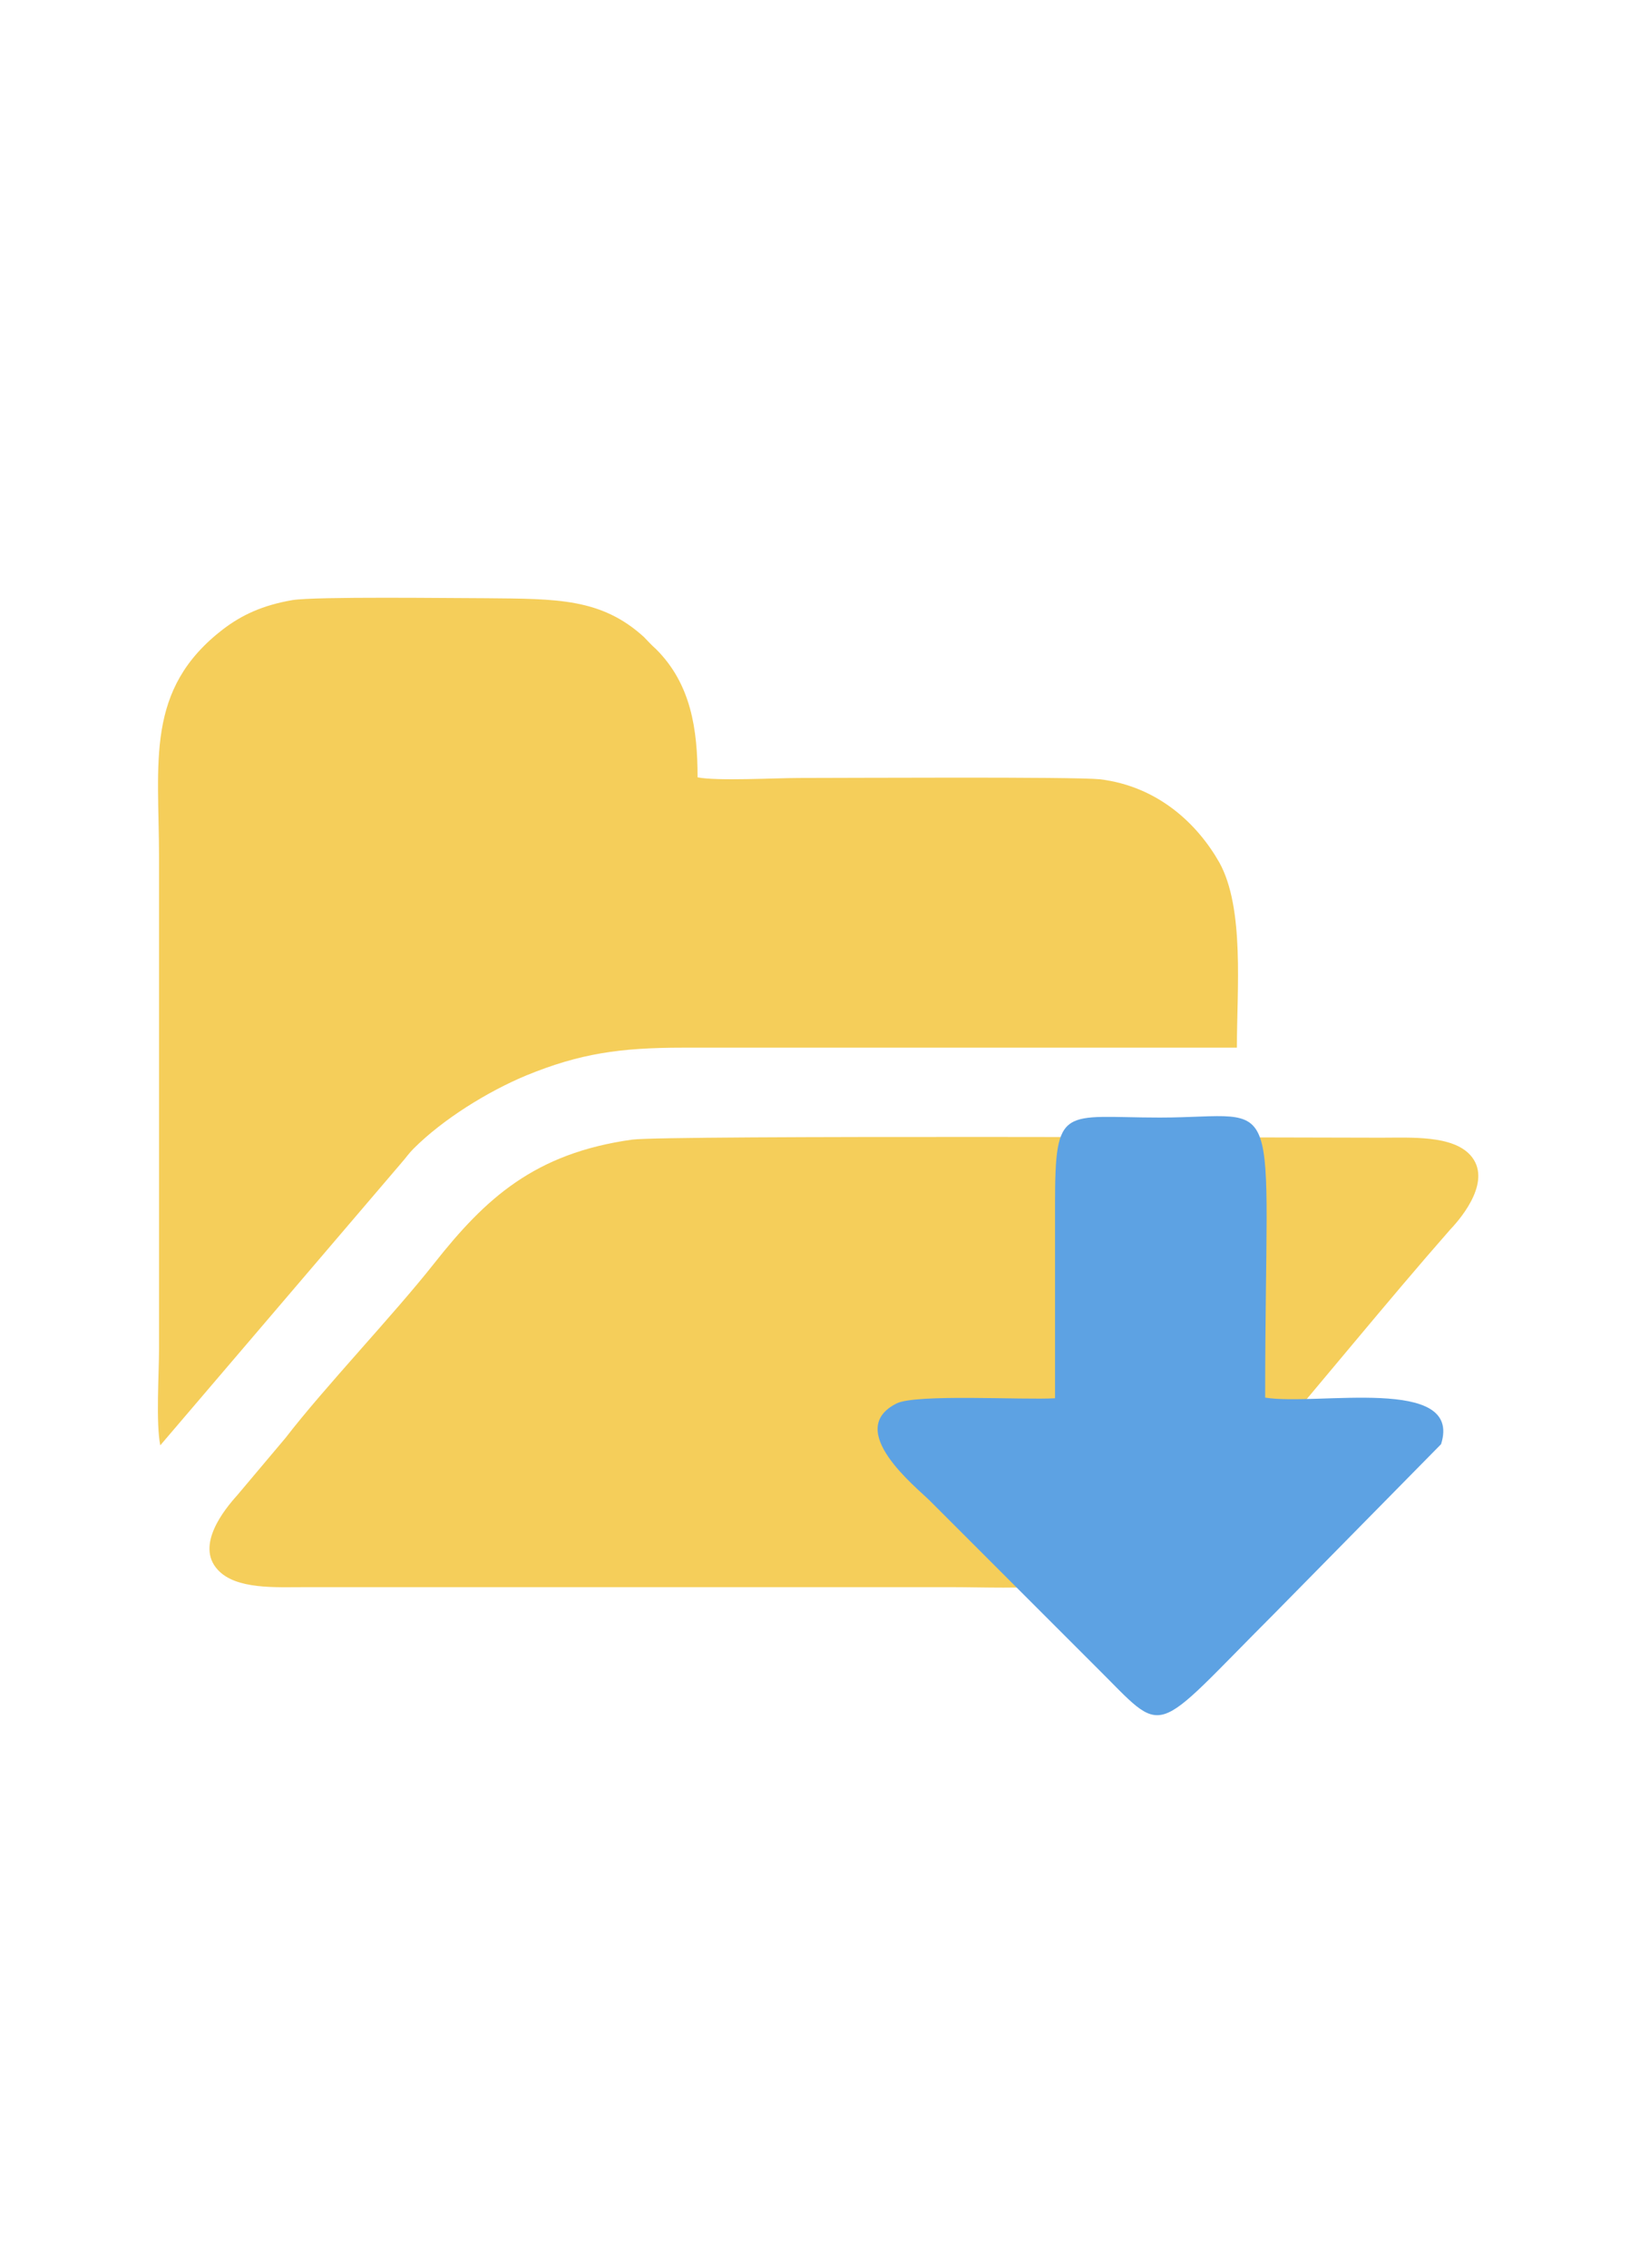 <!-- Generated by IcoMoon.io -->
<svg version="1.1" xmlns="http://www.w3.org/2000/svg" width="23" height="32" viewBox="0 0 23 32">
<title>folder_download</title>
<path fill="#f5ce5a" d="M2.26 20.393l3.413-3.997c0.064-0.073 0.091-0.119 0.164-0.192 0.411-0.411 1.040-0.803 1.588-1.031 0.757-0.31 1.323-0.392 2.208-0.392h7.82c0-0.821 0.11-1.962-0.246-2.61-0.31-0.547-0.867-1.077-1.688-1.177-0.383-0.037-3.577-0.018-4.243-0.018-0.329 0-1.159 0.046-1.433-0.009 0-0.675-0.091-1.314-0.584-1.807-0.082-0.073-0.119-0.119-0.173-0.173-0.602-0.547-1.223-0.538-2.226-0.547-0.474 0-2.418-0.027-2.737 0.027-0.42 0.073-0.712 0.21-0.976 0.411-1.104 0.849-0.903 1.871-0.903 3.23 0 0.922 0 1.843 0 2.765s0 1.843 0 2.765c0 0.465 0 0.922 0 1.387 0 0.356-0.046 1.049 0.018 1.369z"></path>
<path fill="#f5ce5a" d="M8.921 16.078c-1.378 0.192-2.071 0.83-2.792 1.743-0.575 0.73-1.551 1.752-2.099 2.464l-0.684 0.812c-0.173 0.192-0.593 0.703-0.274 1.049 0.256 0.283 0.821 0.246 1.25 0.246h9.079c0.474 0 1.049 0.027 1.506-0.027 0.83-0.091 1.633-0.538 2.071-0.949 0.256-0.237 0.474-0.52 0.712-0.794 0.894-1.040 1.907-2.29 2.774-3.276 0.183-0.192 0.593-0.703 0.283-1.049-0.256-0.283-0.839-0.246-1.259-0.246-1.195 0-10.074-0.037-10.566 0.027z"></path>
<path fill="#5da2e3" d="M14.888 19.727c-0.447 0.027-1.962-0.064-2.236 0.073-0.748 0.374 0.283 1.186 0.474 1.378 0.794 0.794 1.542 1.542 2.336 2.336 1.013 1.004 0.748 1.022 2.518-0.748l2.354-2.391c0.31-0.976-1.752-0.538-2.482-0.657 0-4.489 0.31-3.951-1.487-3.951-1.369 0-1.478-0.201-1.478 1.223 0 0.912 0 1.825 0 2.737z"></path>
</svg>
